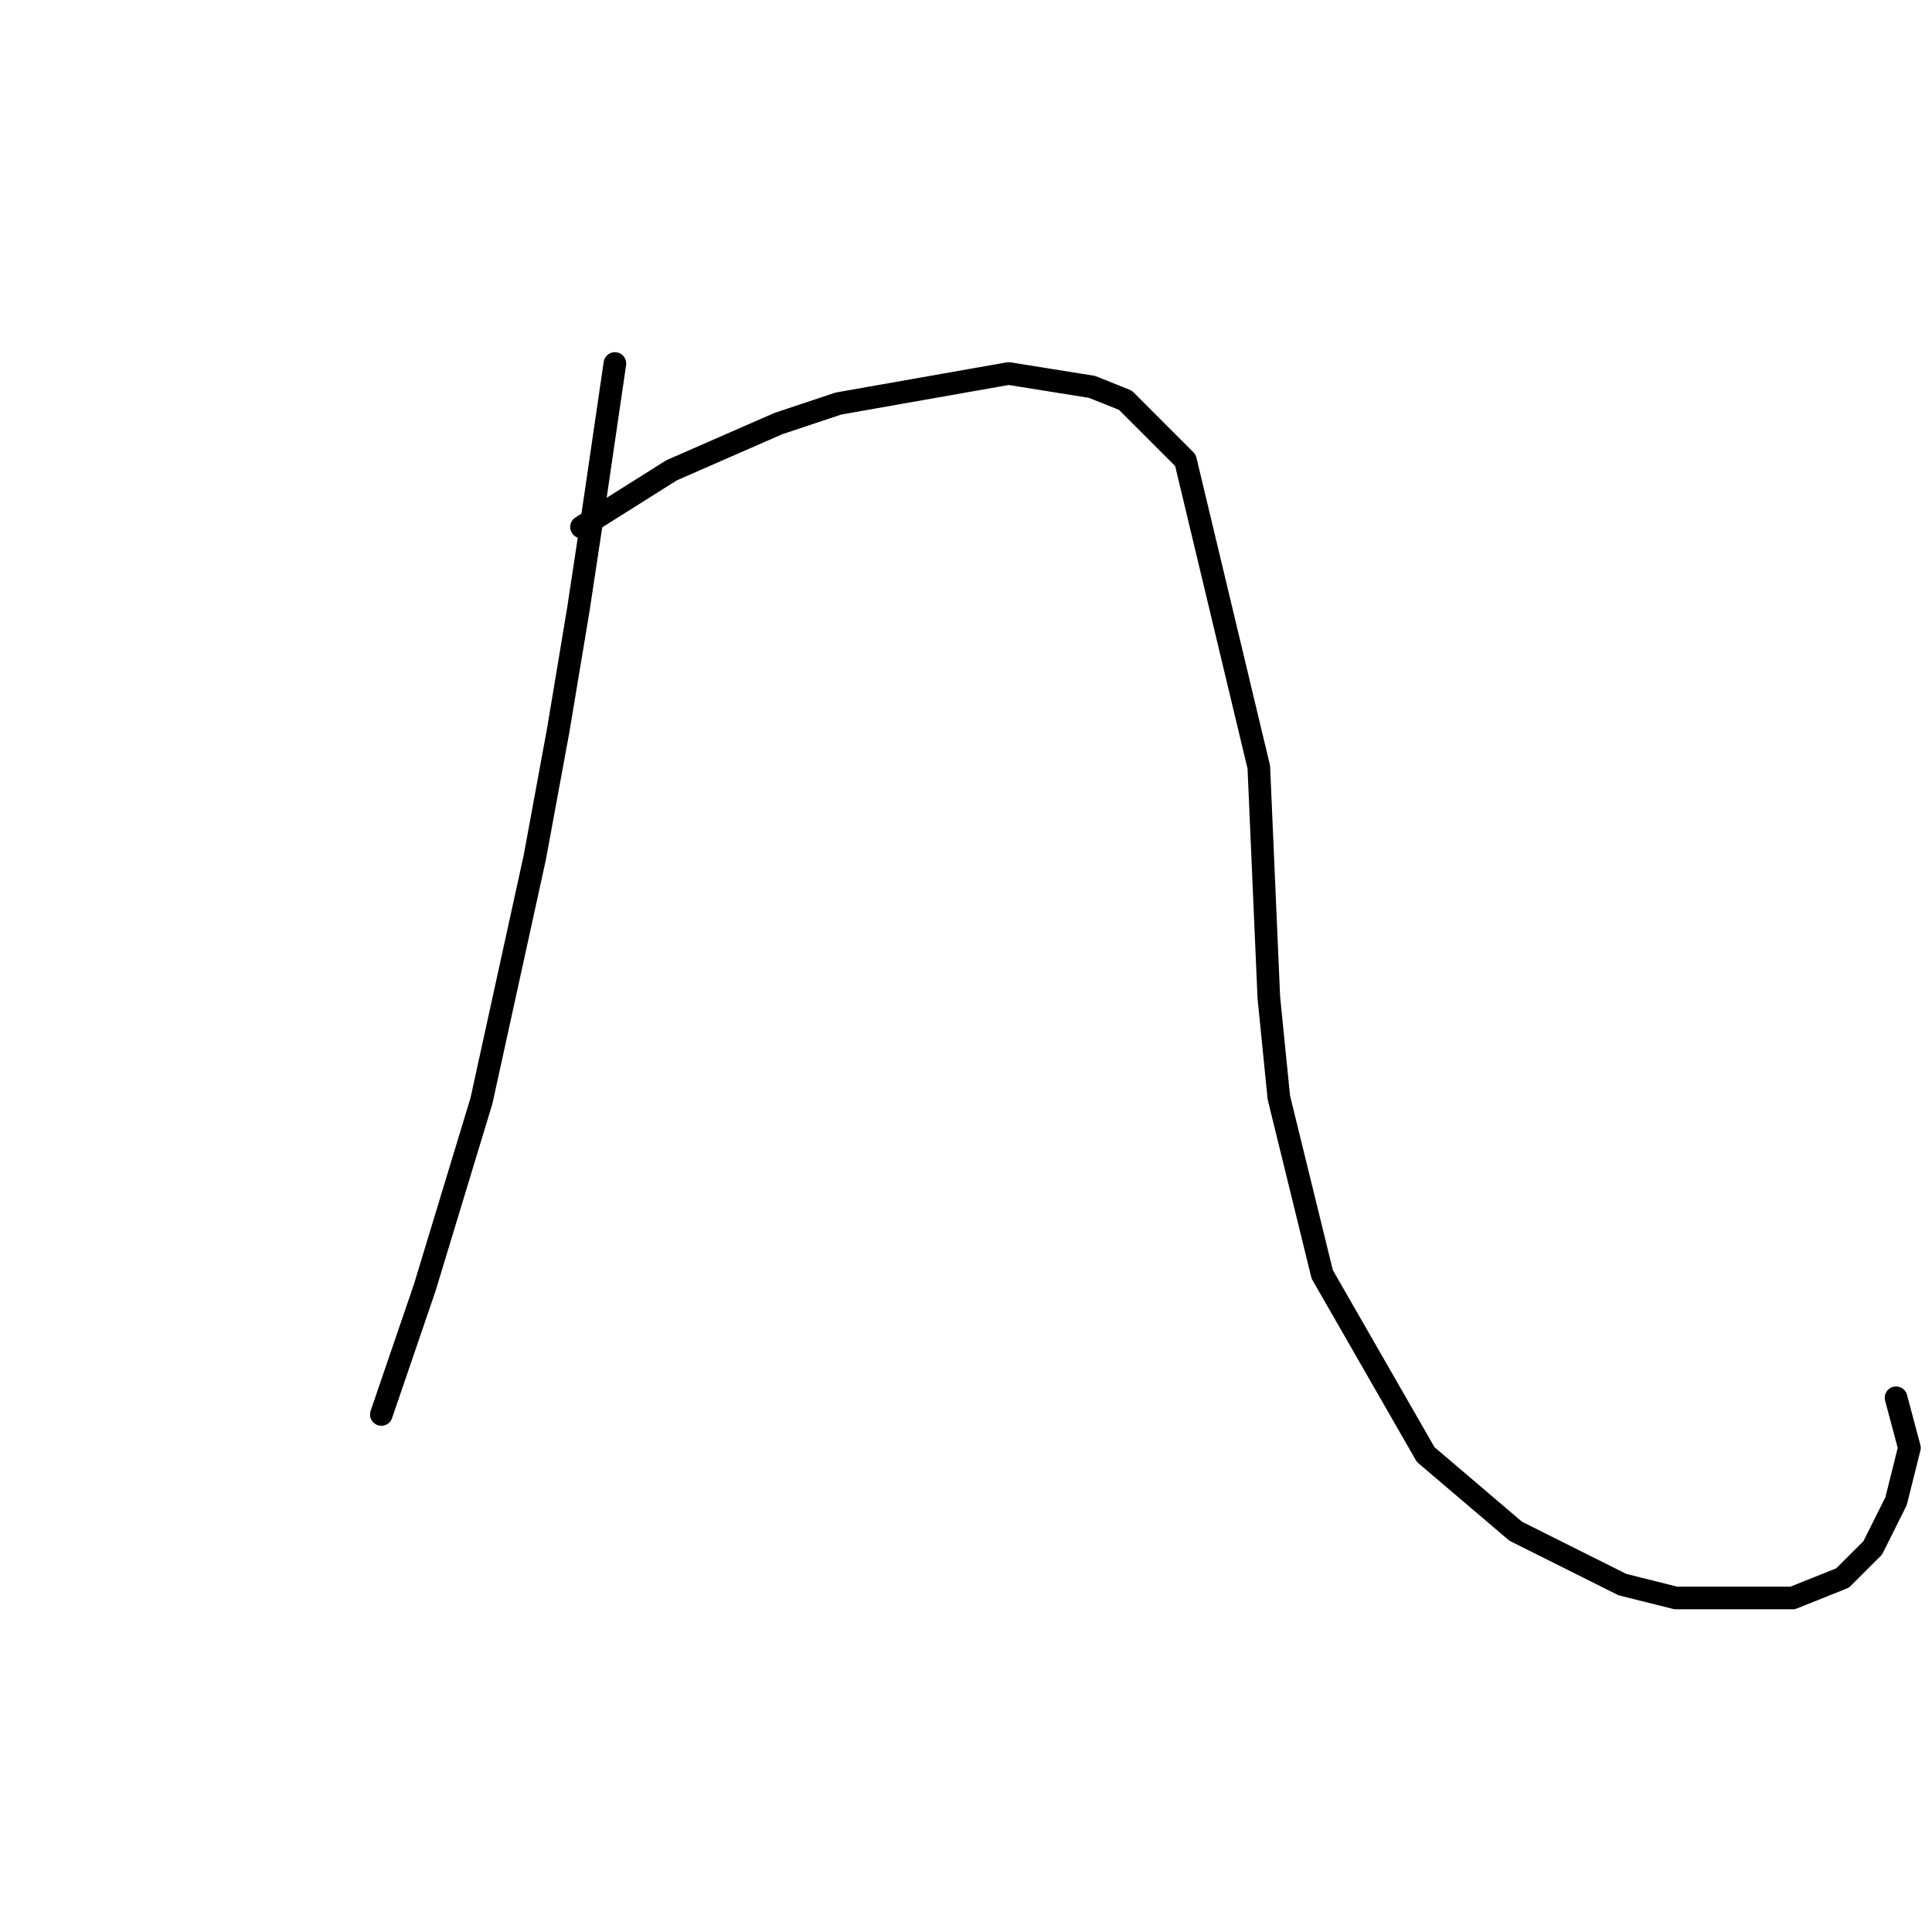 <?xml version="1.0" standalone="no"?>
    <svg width="256" height="256" xmlns="http://www.w3.org/2000/svg" version="1.1">
    <polyline stroke="black" stroke-width="3" stroke-linecap="round" fill="transparent" stroke-linejoin="round" points="81.477 48.167 78.825 66.293 76.614 80.881 73.962 96.797 70.867 113.596 63.794 145.868 56.278 170.625 50.531 187.424 50.531 187.424 " />
        <polyline stroke="black" stroke-width="3" stroke-linecap="round" fill="transparent" stroke-linejoin="round" points="77.056 69.829 88.993 62.314 103.14 56.125 111.097 53.472 133.644 49.493 144.696 51.262 149.117 53.03 157.074 60.988 166.8 101.659 168.126 132.163 169.453 145.426 175.2 168.857 188.904 192.729 200.841 202.897 214.987 209.971 222.061 211.739 237.534 211.739 244.165 209.086 248.144 205.108 251.238 198.918 253.007 191.845 251.238 185.214 251.238 185.214 " />
        </svg>
